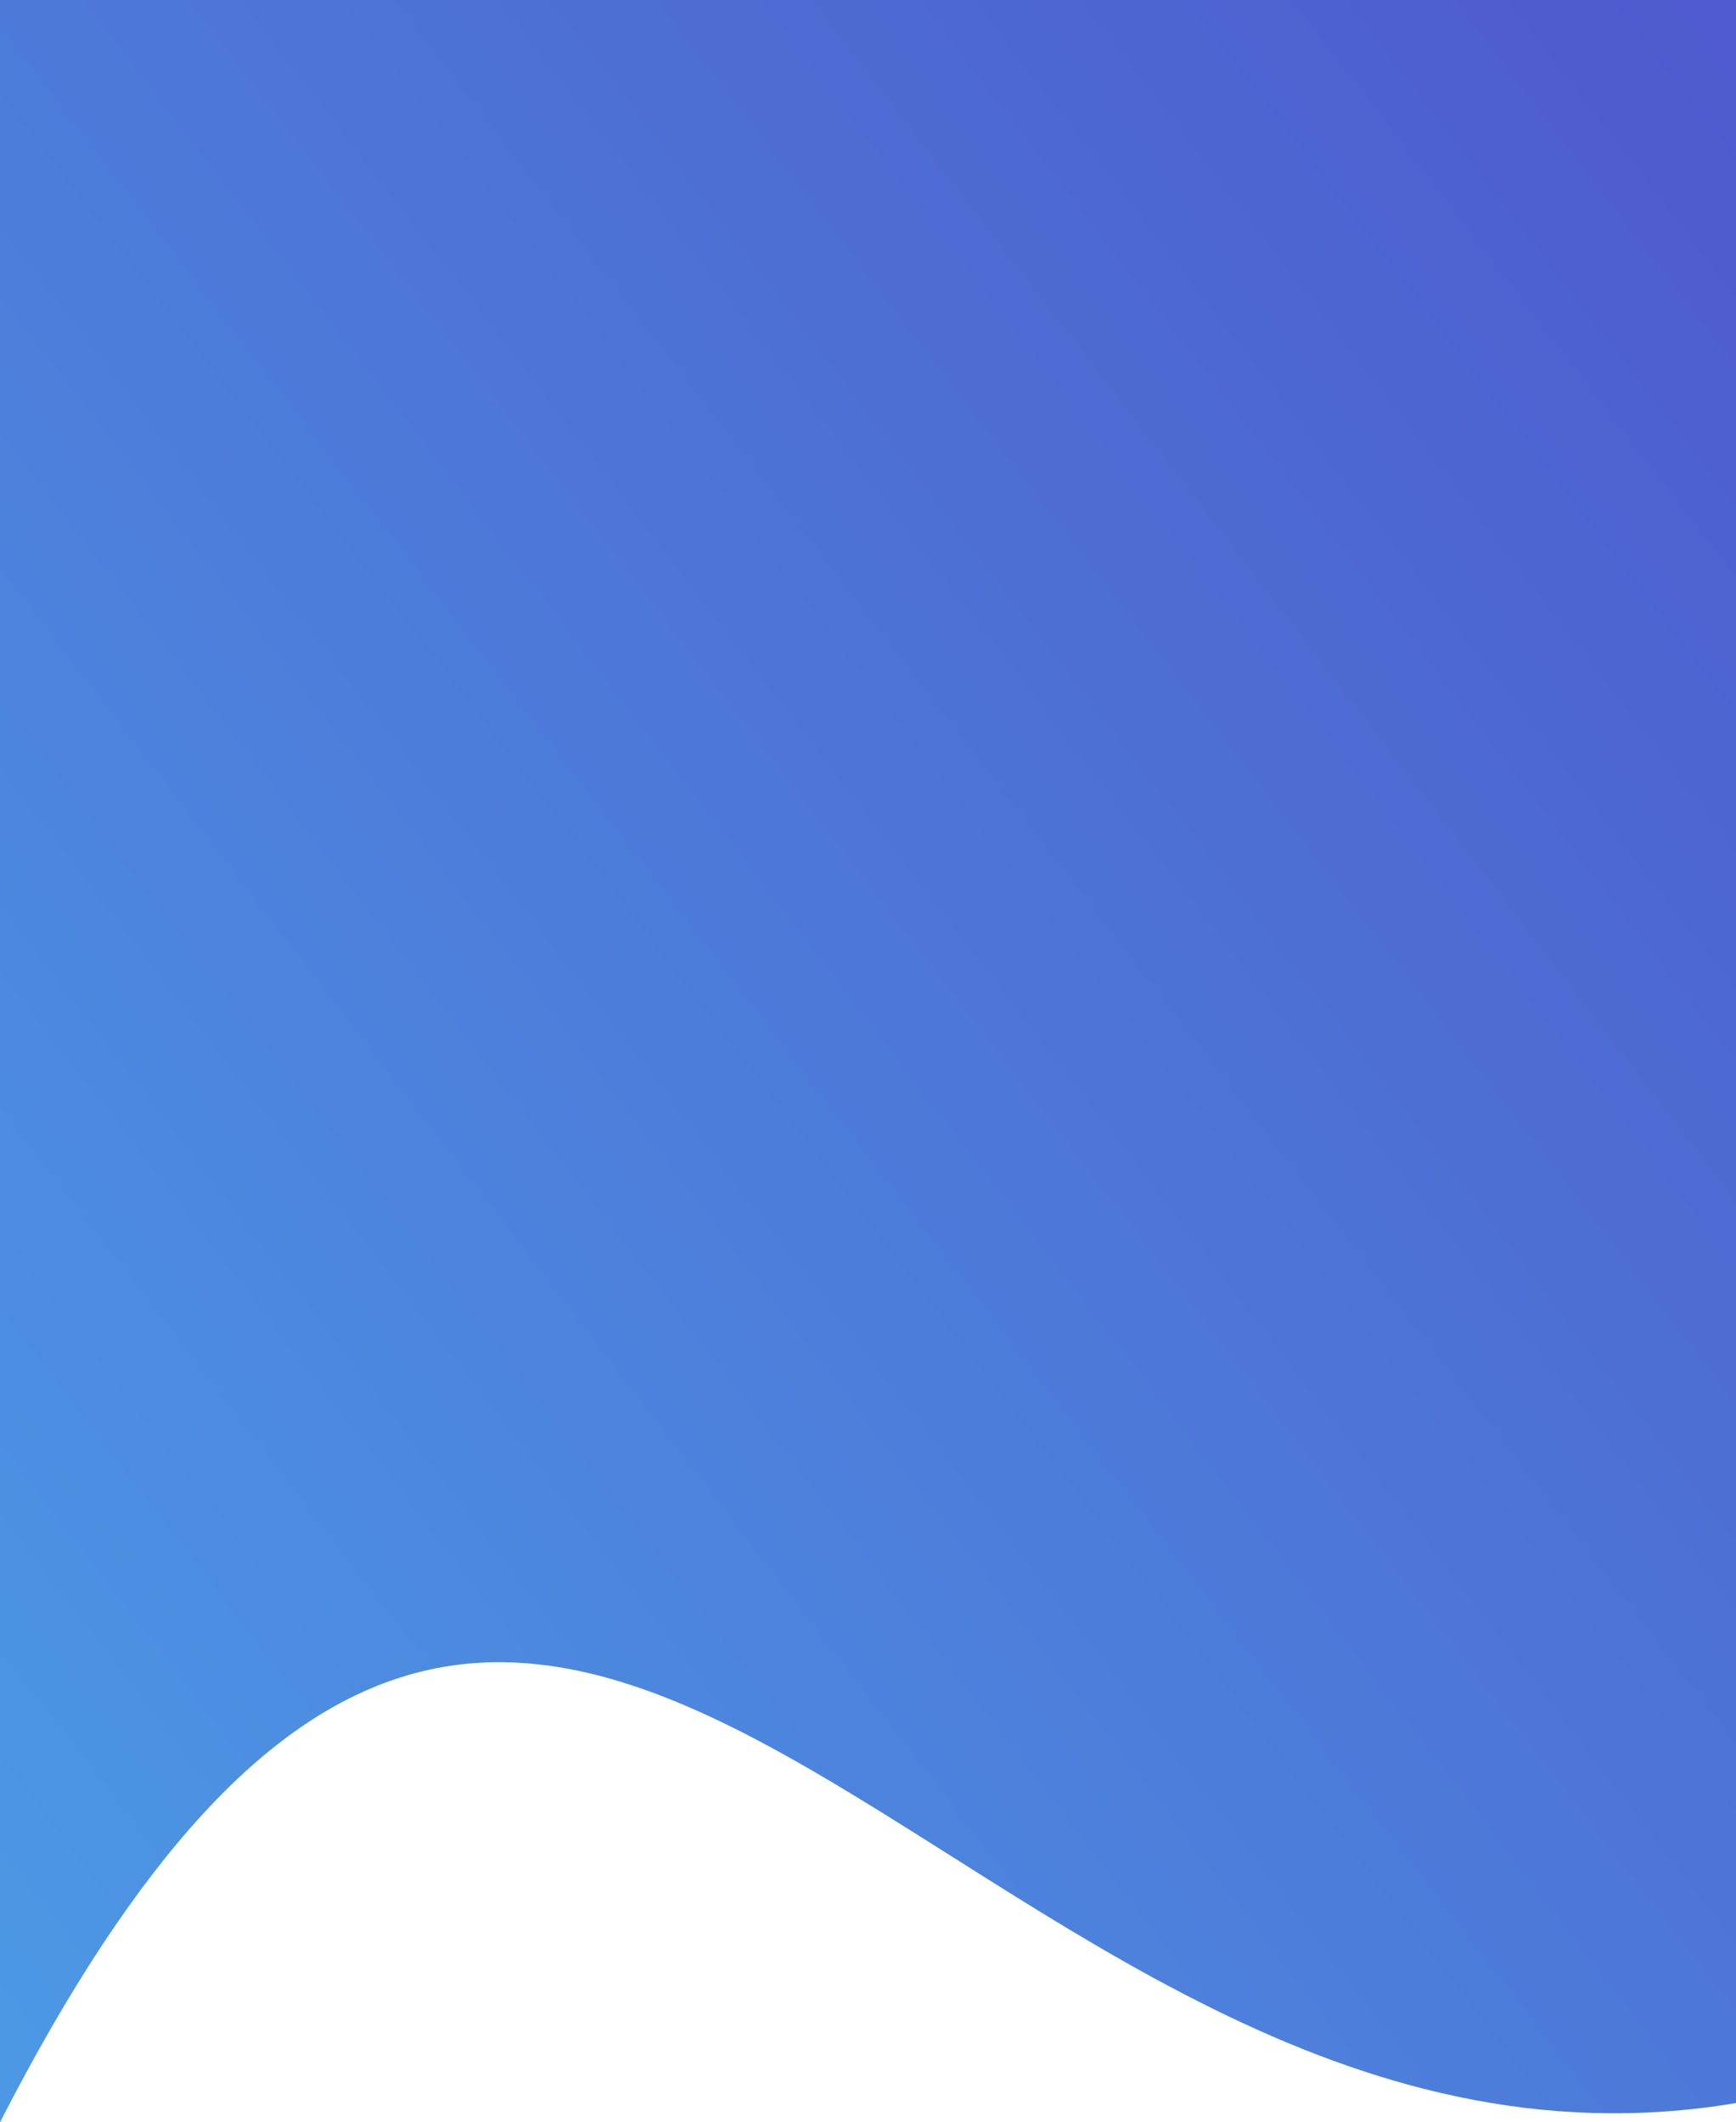<?xml version="1.0" encoding="UTF-8"?>
<svg width="319px" height="390px" viewBox="0 0 319 390" version="1.1" xmlns="http://www.w3.org/2000/svg" xmlns:xlink="http://www.w3.org/1999/xlink">
    <!-- Generator: Sketch 46.2 (44496) - http://www.bohemiancoding.com/sketch -->
    <title>bg</title>
    <desc>Created with Sketch.</desc>
    <defs>
        <linearGradient x1="98.149%" y1="1.851%" x2="5.425%" y2="94.575%" id="linearGradient-1">
            <stop stop-color="#4E5ACD" offset="0%"></stop>
            <stop stop-color="#4D6CD4" offset="29.575%"></stop>
            <stop stop-color="#4C98E5" offset="100%"></stop>
        </linearGradient>
    </defs>
    <g id="Page-1" stroke="none" stroke-width="1" fill="none" fill-rule="evenodd">
        <g id="Mobile" transform="translate(0, -2654)" fill="url(#linearGradient-1)">
            <g id="partners" transform="translate(0, 2654)">
                <path d="M-7.30582685e-14,-1.13686838e-13 L319,-1.13686838e-13 C319,155.288 319,284.108 319,386.461 C175.008,410.642 102.372,190.09 -9.51355823e-14,390 C-1.25805617e-13,317.884 -1.18446513e-13,187.884 -7.30582685e-14,-1.13686838e-13 Z" id="bg"></path>
            </g>
        </g>
    </g>
</svg>
